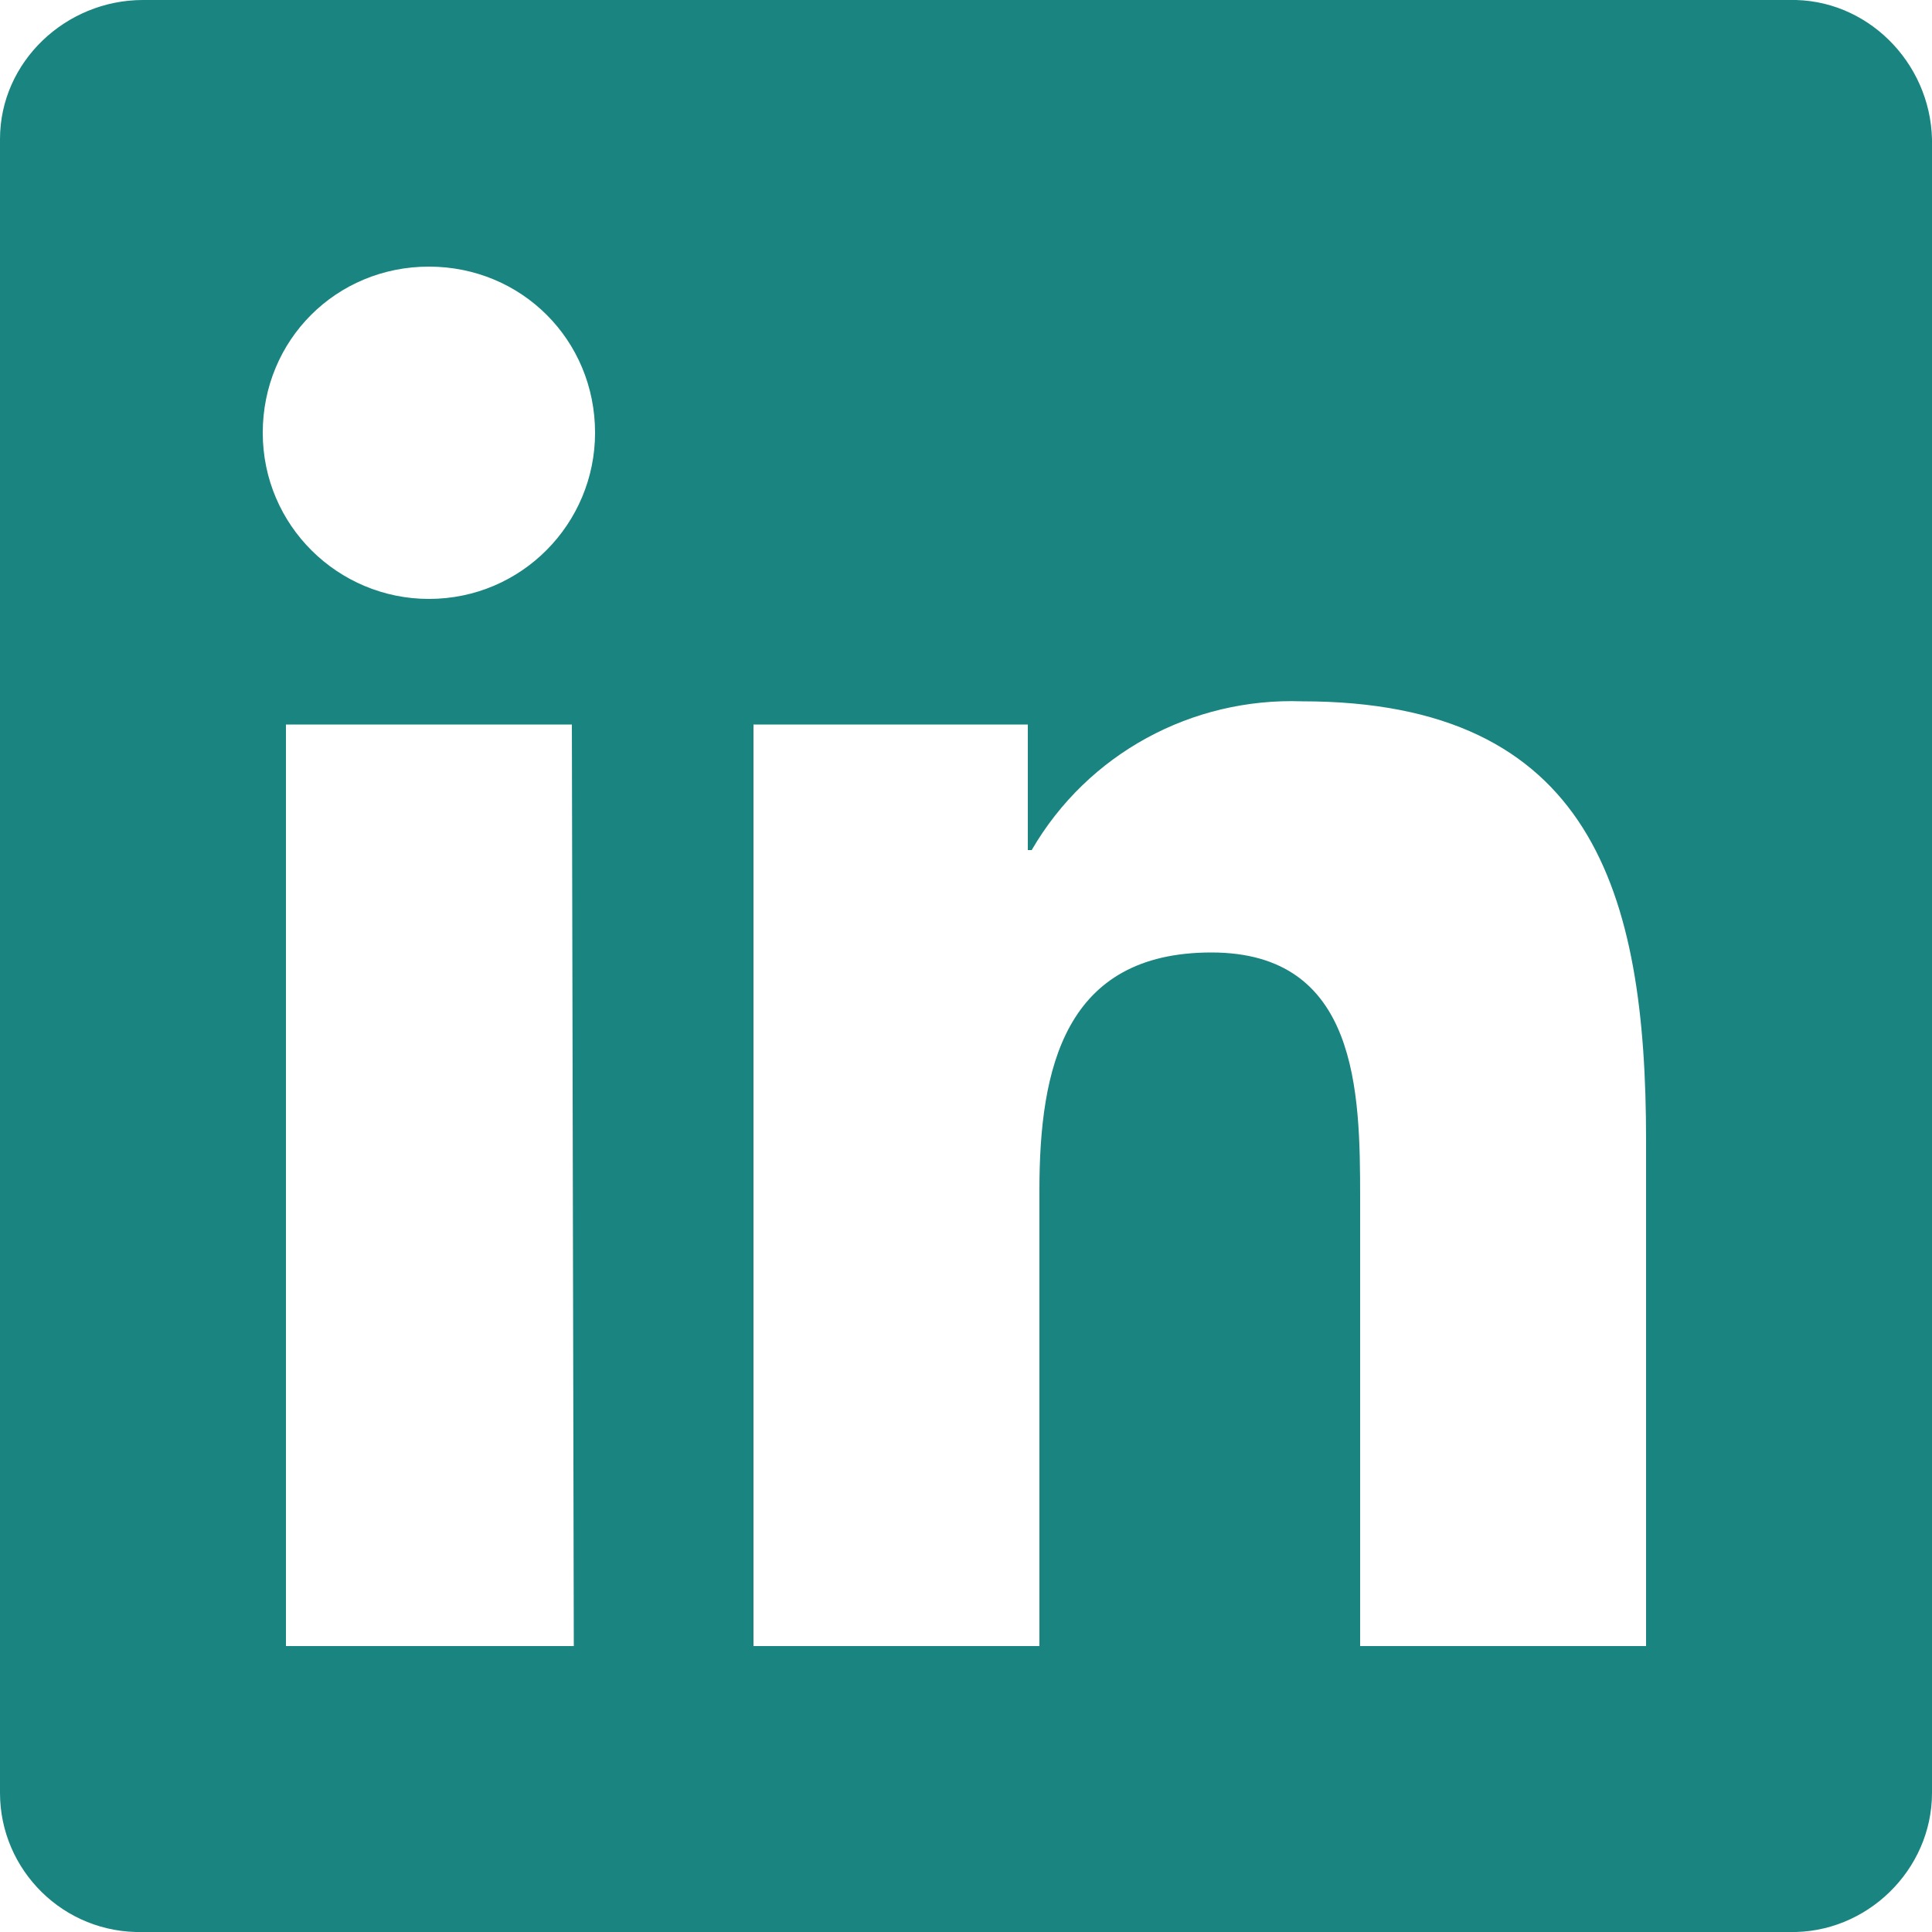 <?xml version="1.0" encoding="utf-8"?>
<!-- Generator: Adobe Illustrator 26.4.1, SVG Export Plug-In . SVG Version: 6.00 Build 0)  -->
<svg version="1.1" id="Layer_1" xmlns="http://www.w3.org/2000/svg" xmlns:xlink="http://www.w3.org/1999/xlink" x="0px" y="0px"
	 viewBox="0 0 100 100" style="enable-background:new 0 0 100 100;" xml:space="preserve">
<style type="text/css">
	.st0{fill:#1A8480;}
</style>
<path class="st0" d="M85.2,85.2H70.4V62c0-5.5-0.1-12.7-7.7-12.7s-8.9,6-8.9,12.3v23.6H39V37.5h14.2V44h0.2c2.9-5,8.3-7.9,14-7.7
	c15,0,17.8,9.9,17.8,22.7V85.2z M22.2,31c-4.7,0-8.6-3.8-8.6-8.6s3.8-8.6,8.6-8.6s8.6,3.8,8.6,8.6l0,0C30.8,27.1,27,31,22.2,31
	L22.2,31 M29.7,85.2H14.8V37.5h14.8L29.7,85.2z M92.6,0H7.4C3.4,0,0,3.2,0,7.2l0,0v85.6c0,4,3.3,7.3,7.4,7.2h85.2
	c4,0.1,7.4-3.2,7.4-7.2V7.2C99.9,3.2,96.6-0.1,92.6,0"/>
</svg>
